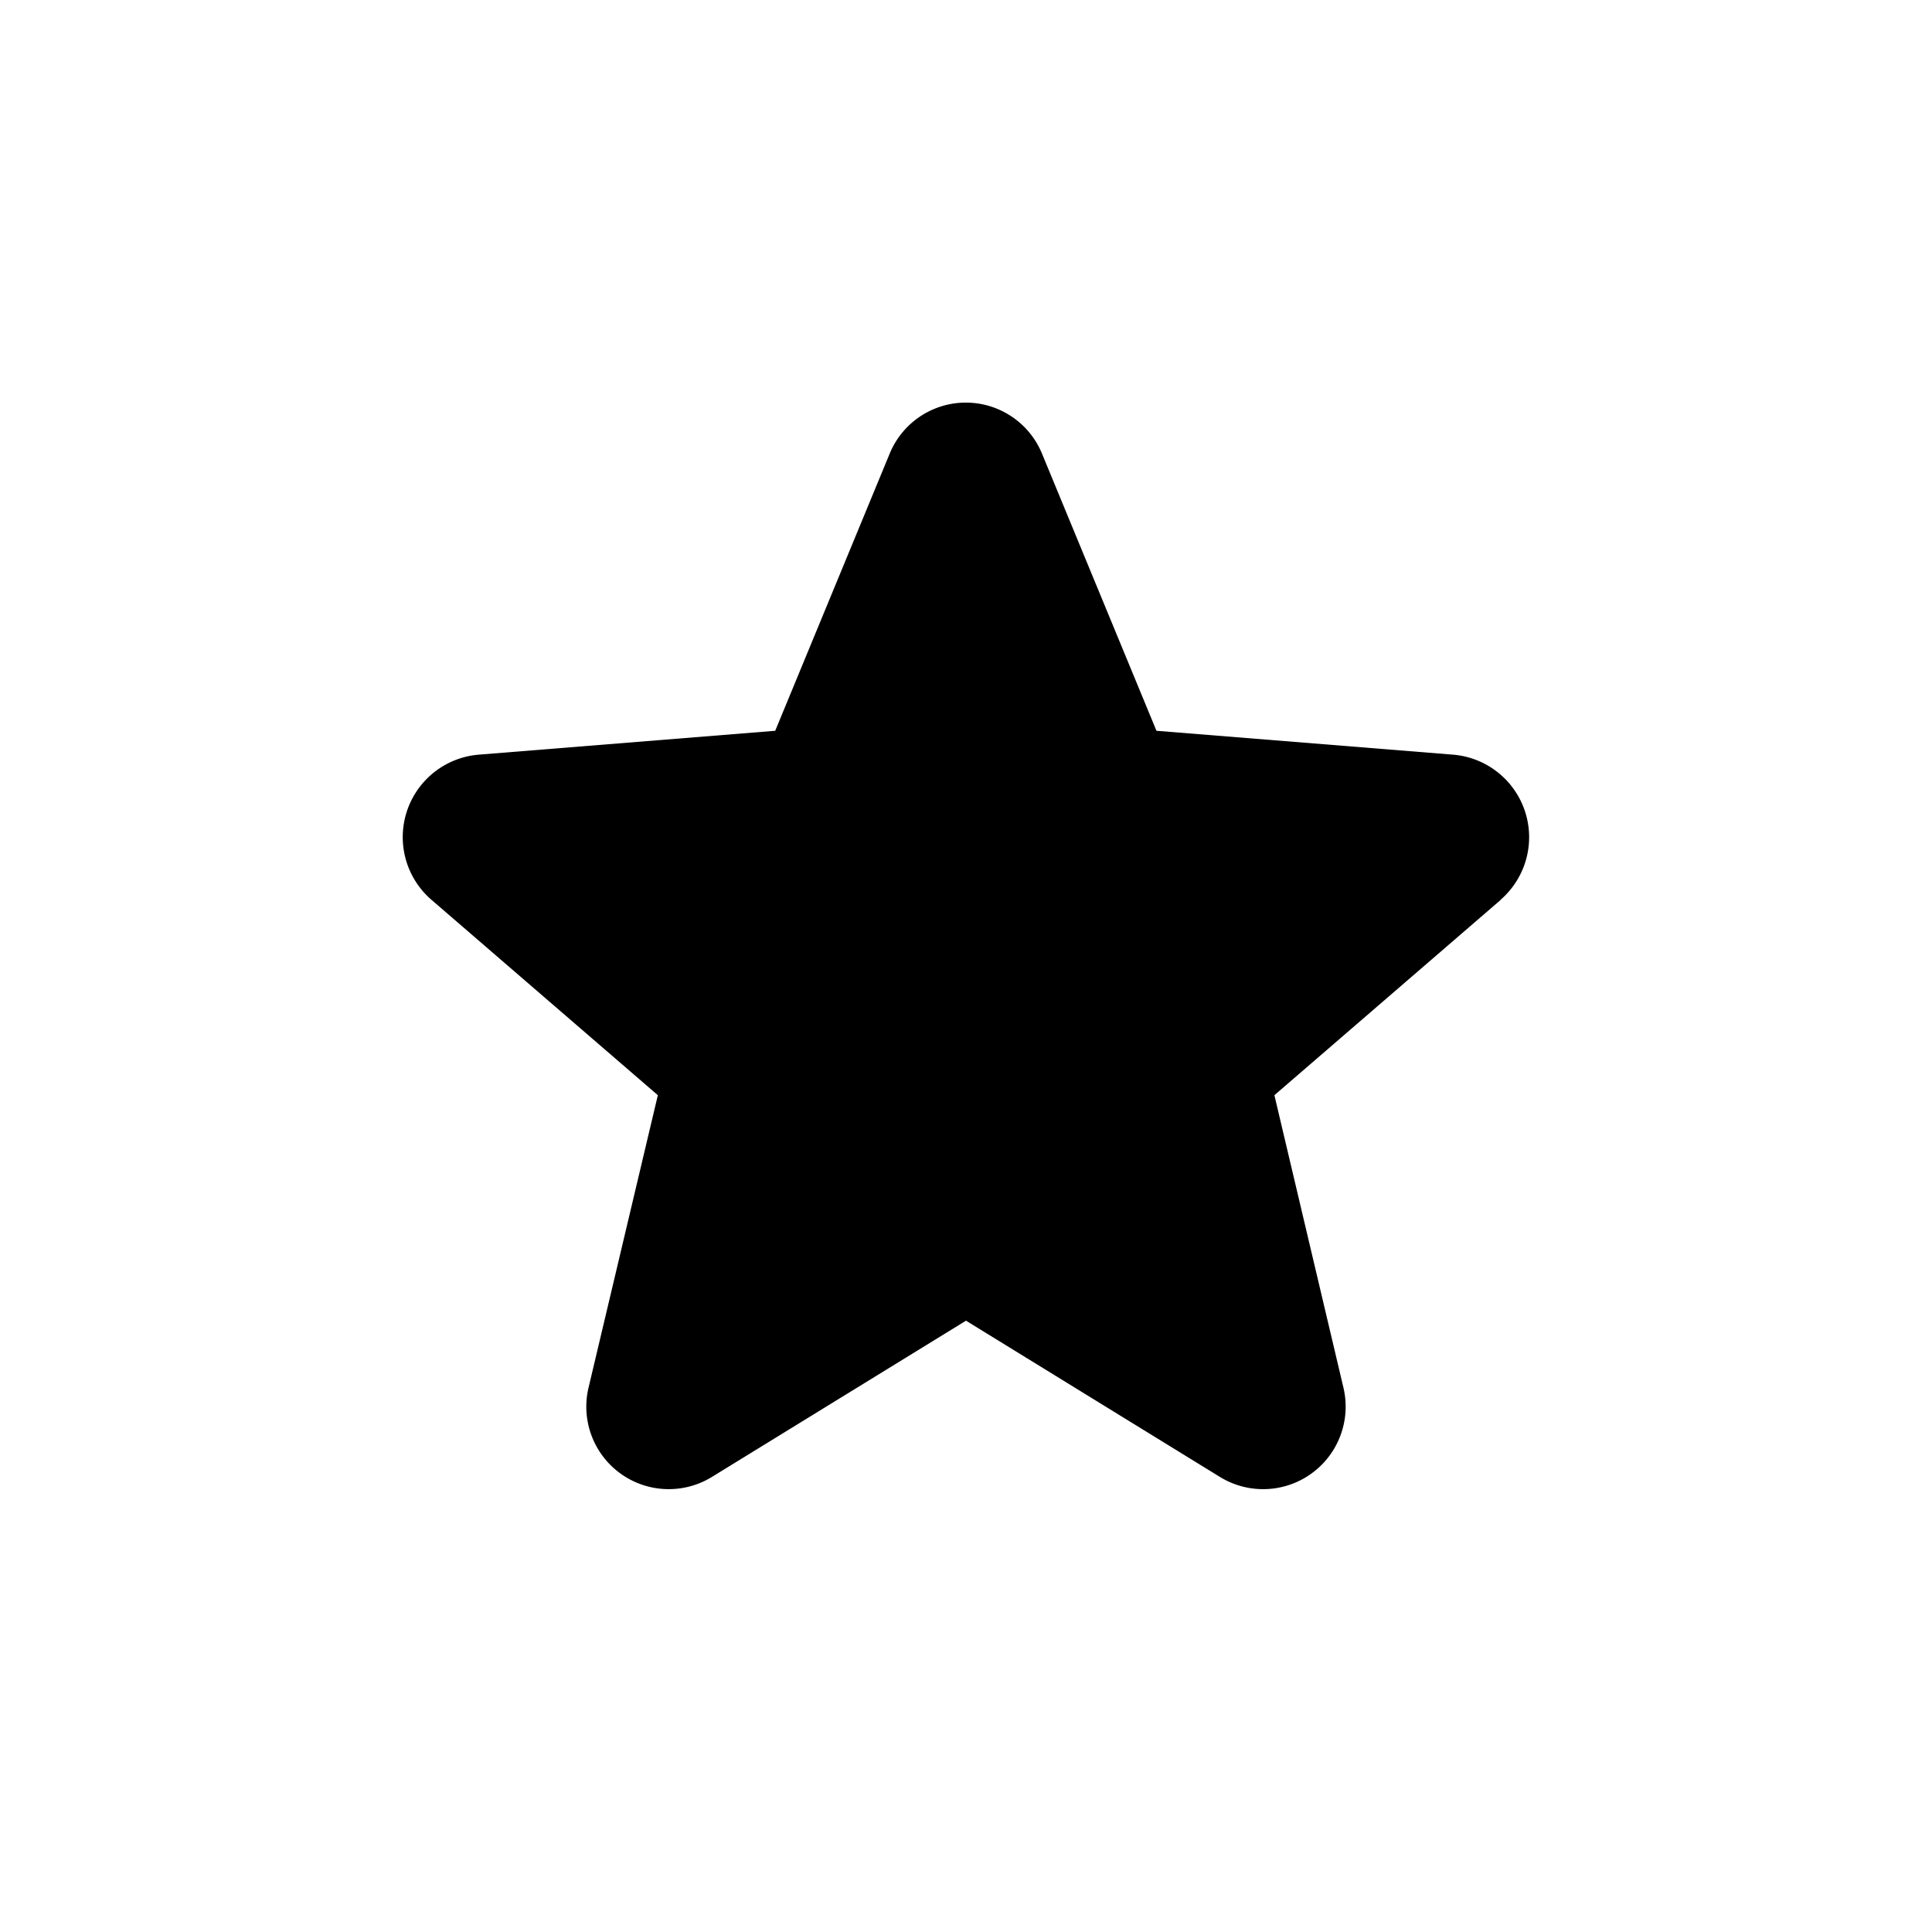 <svg xmlns="http://www.w3.org/2000/svg" viewBox="0 0 24 24" width="24" height="24"><path d="m18.643 11.178-2.812 2.427.857 3.63a1.025 1.025 0 0 1-1.532 1.113L12 16.406l-3.158 1.942a1.024 1.024 0 0 1-1.53-1.114l.86-3.629-2.812-2.427a1.028 1.028 0 0 1 .583-1.803l3.687-.297 1.422-3.443a1.023 1.023 0 0 1 1.892 0l1.422 3.443 3.688.297a1.029 1.029 0 0 1 .585 1.804z"/></svg>